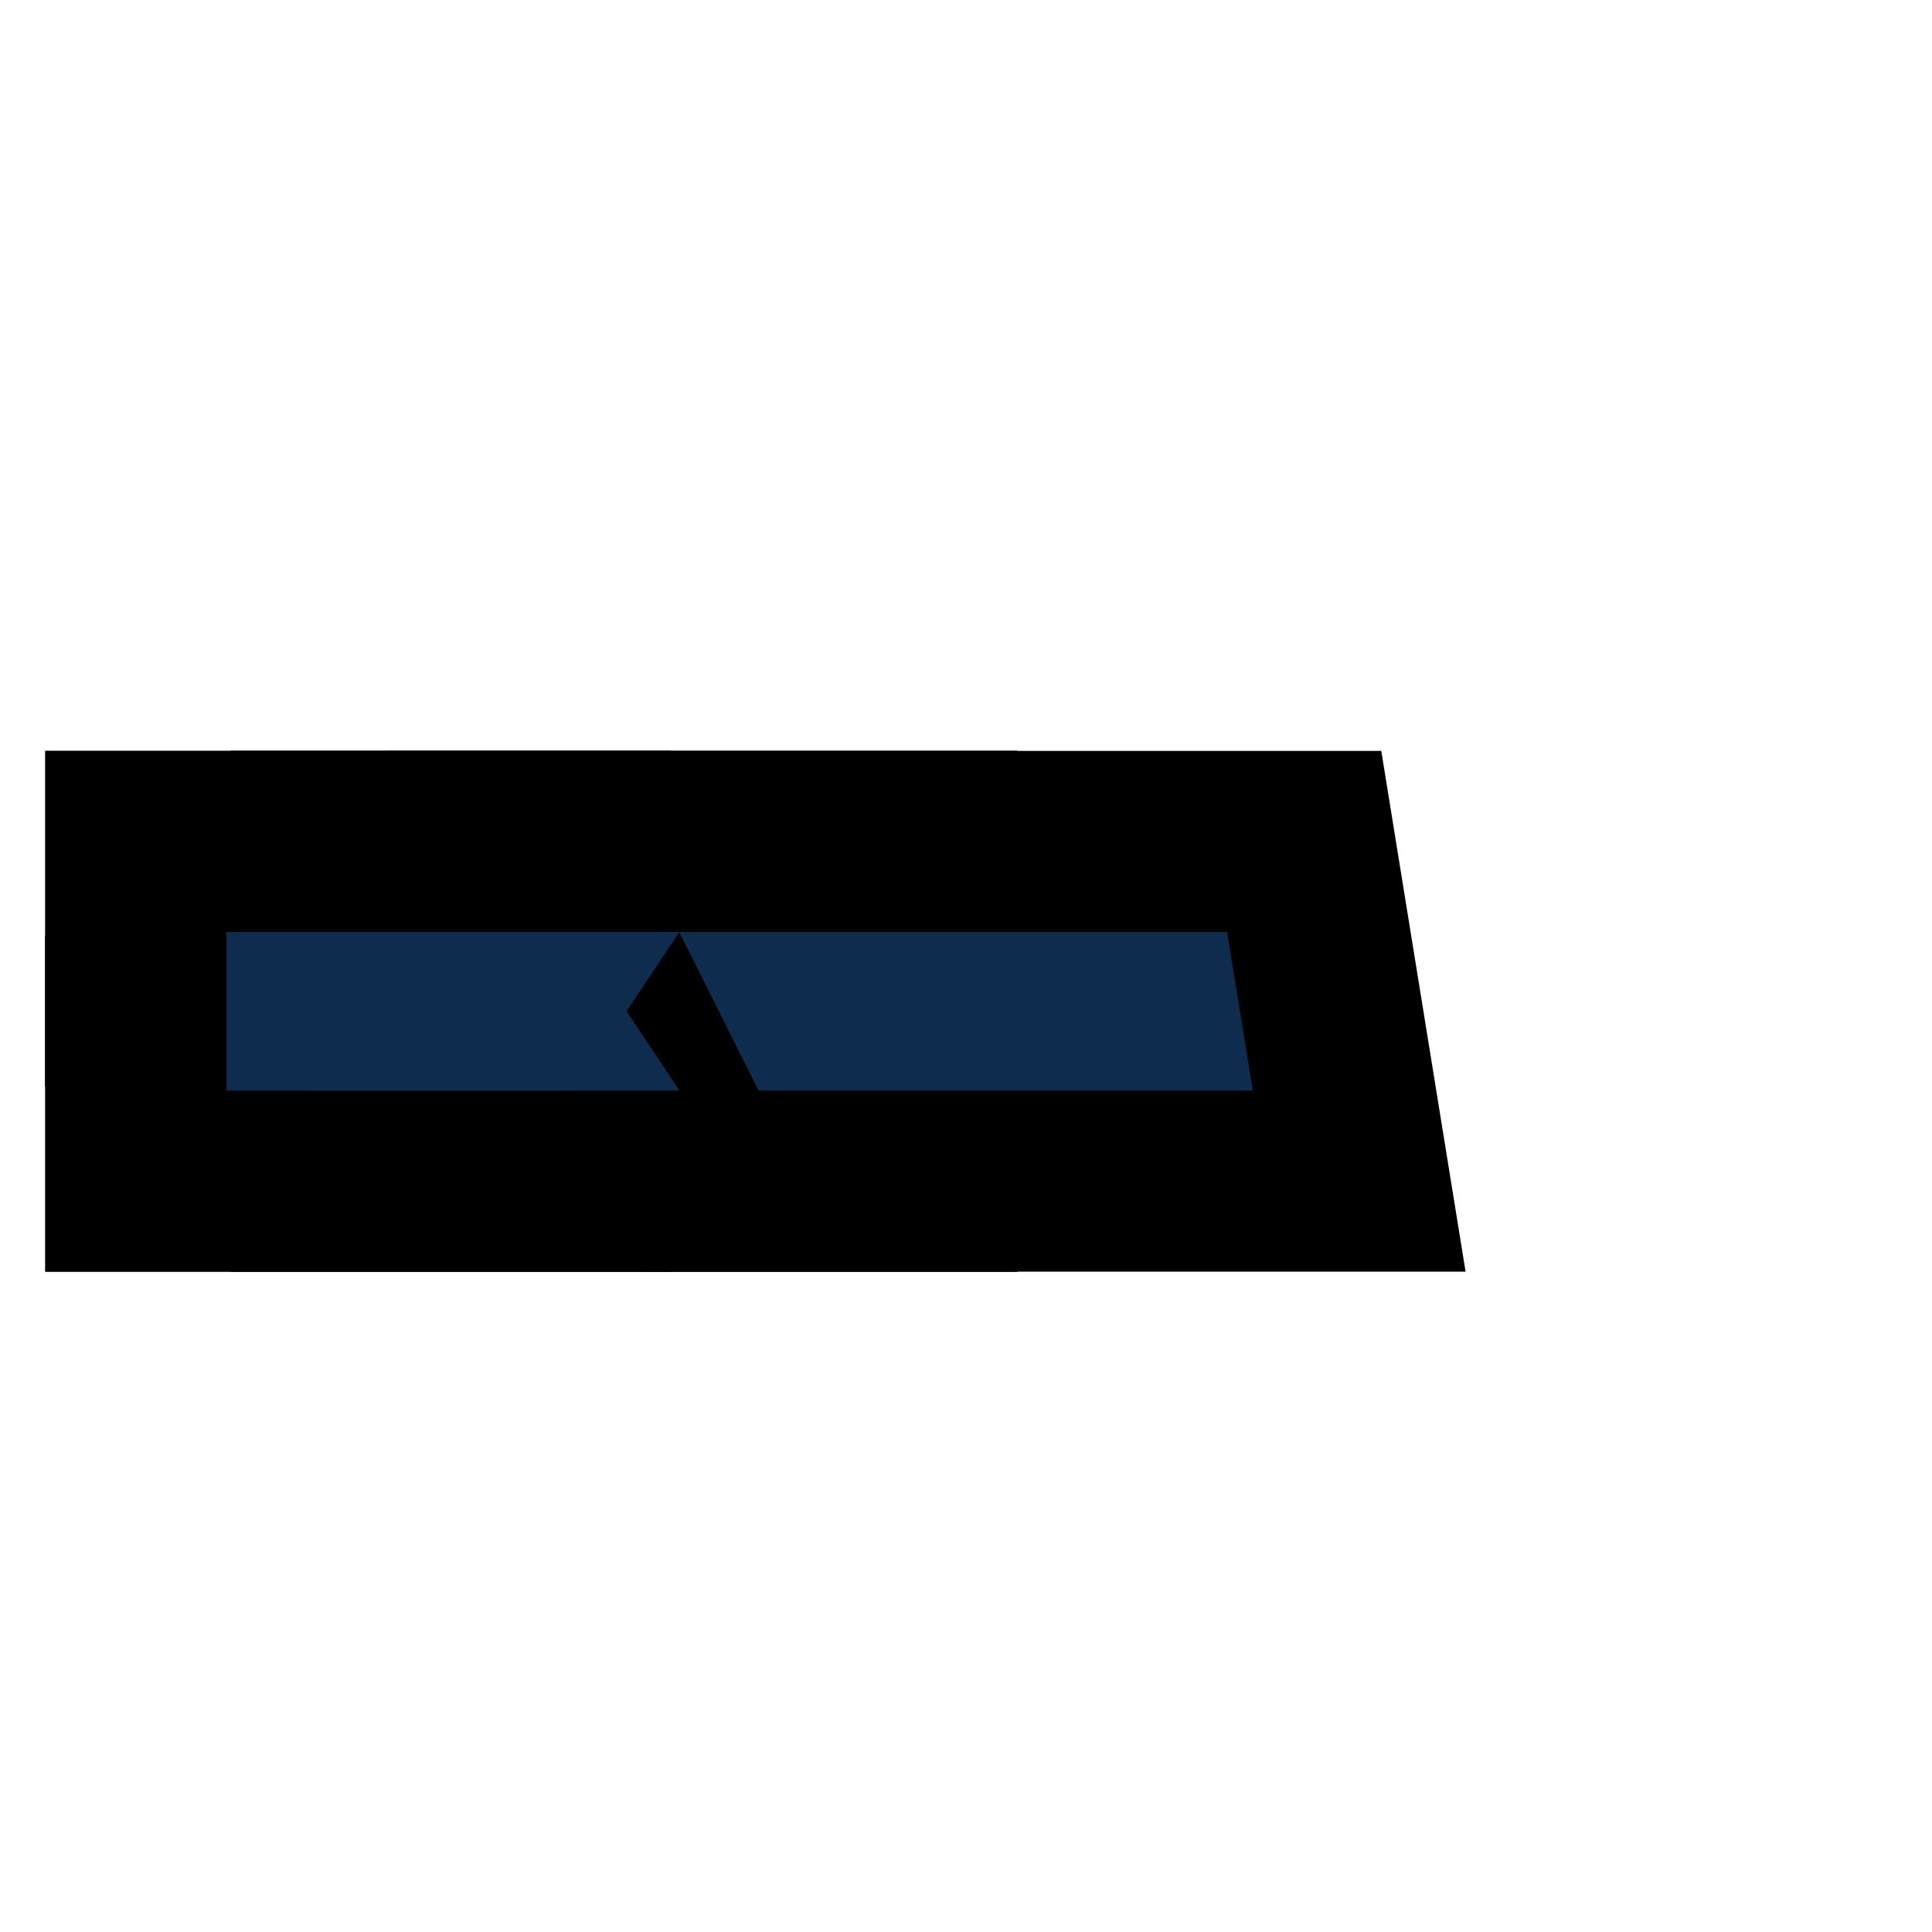 <svg xmlns="http://www.w3.org/2000/svg" viewBox="0 0 128 128" class="code-icon">
    <style>
        .bracket.right  { --transform: translateX(88px) scaleX(-1); }
        .bracket.top    { transform-origin: 20px 63px; transform: translateX(88px) scaleX(-1) rotate(-52deg) scaleX(1.2); }
        .bracket.bottom { transform-origin: 20px 71px; transform: translateX(88px) scaleX(-1) rotate( 52deg) scaleX(1.2); }
        #slash          { transform-origin: 61.5px center; transform: rotate(-69.5deg) scaleX(2.3) translateX(-3.5px); }
        
        g { fill: #0d2c4e; stroke: hsla(0, 0%, 100%, .2);  }
        path { fill: inherit; stroke: inherit; stroke-width: 24px; paint-order: stroke; }
        .fills { stroke: none; }
        @media (prefers-color-scheme: dark) {
            g { fill: #ffffff; stroke: none; }
        }
    </style>
    <g id="icon" class="strokes">
        <path xmlns="http://www.w3.org/2000/svg" id="b-l-t" class="bracket left top" d="
            M 15 67
            L 15 61.75
            L 38 61.75
            L 45 72.25
            L 20.25 72.25
        Z" />
        <path xmlns="http://www.w3.org/2000/svg" id="b-l-b" class="bracket left bottom" d="
            M 15 67
            L 20.25 61.75
            L 45 61.75
            L 38 72.25
            L 15 72.25
        Z" />
        <path xmlns="http://www.w3.org/2000/svg" id="slash" d="
            M 50.25 72.25
            L 45 61.75
            L 81.3 61.75
            L 81.3 61.75
            L 83 72.25
            L 50.25 72.25
            L 50.25 72.25
        Z" />
        <path xmlns="http://www.w3.org/2000/svg" id="b-r-t" class="bracket right top" d="
            M 15 67
            L 15 61.75
            L 38 61.75
            L 45 72.25
            L 20.25 72.25
        Z" />
        <path xmlns="http://www.w3.org/2000/svg" id="b-r-b" class="bracket right bottom" d="
            M 15 67
            L 20.25 61.75
            L 45 61.75
            L 38 72.25
            L 15 72.25
        Z" />
    </g>
    <g id="icon" class="fills">
        <use href="#b-l-t" />
        <use href="#b-l-b" />
        <use href="#slash" />
        <use href="#b-r-t" />
        <use href="#b-r-b" />
    </g>
</svg>